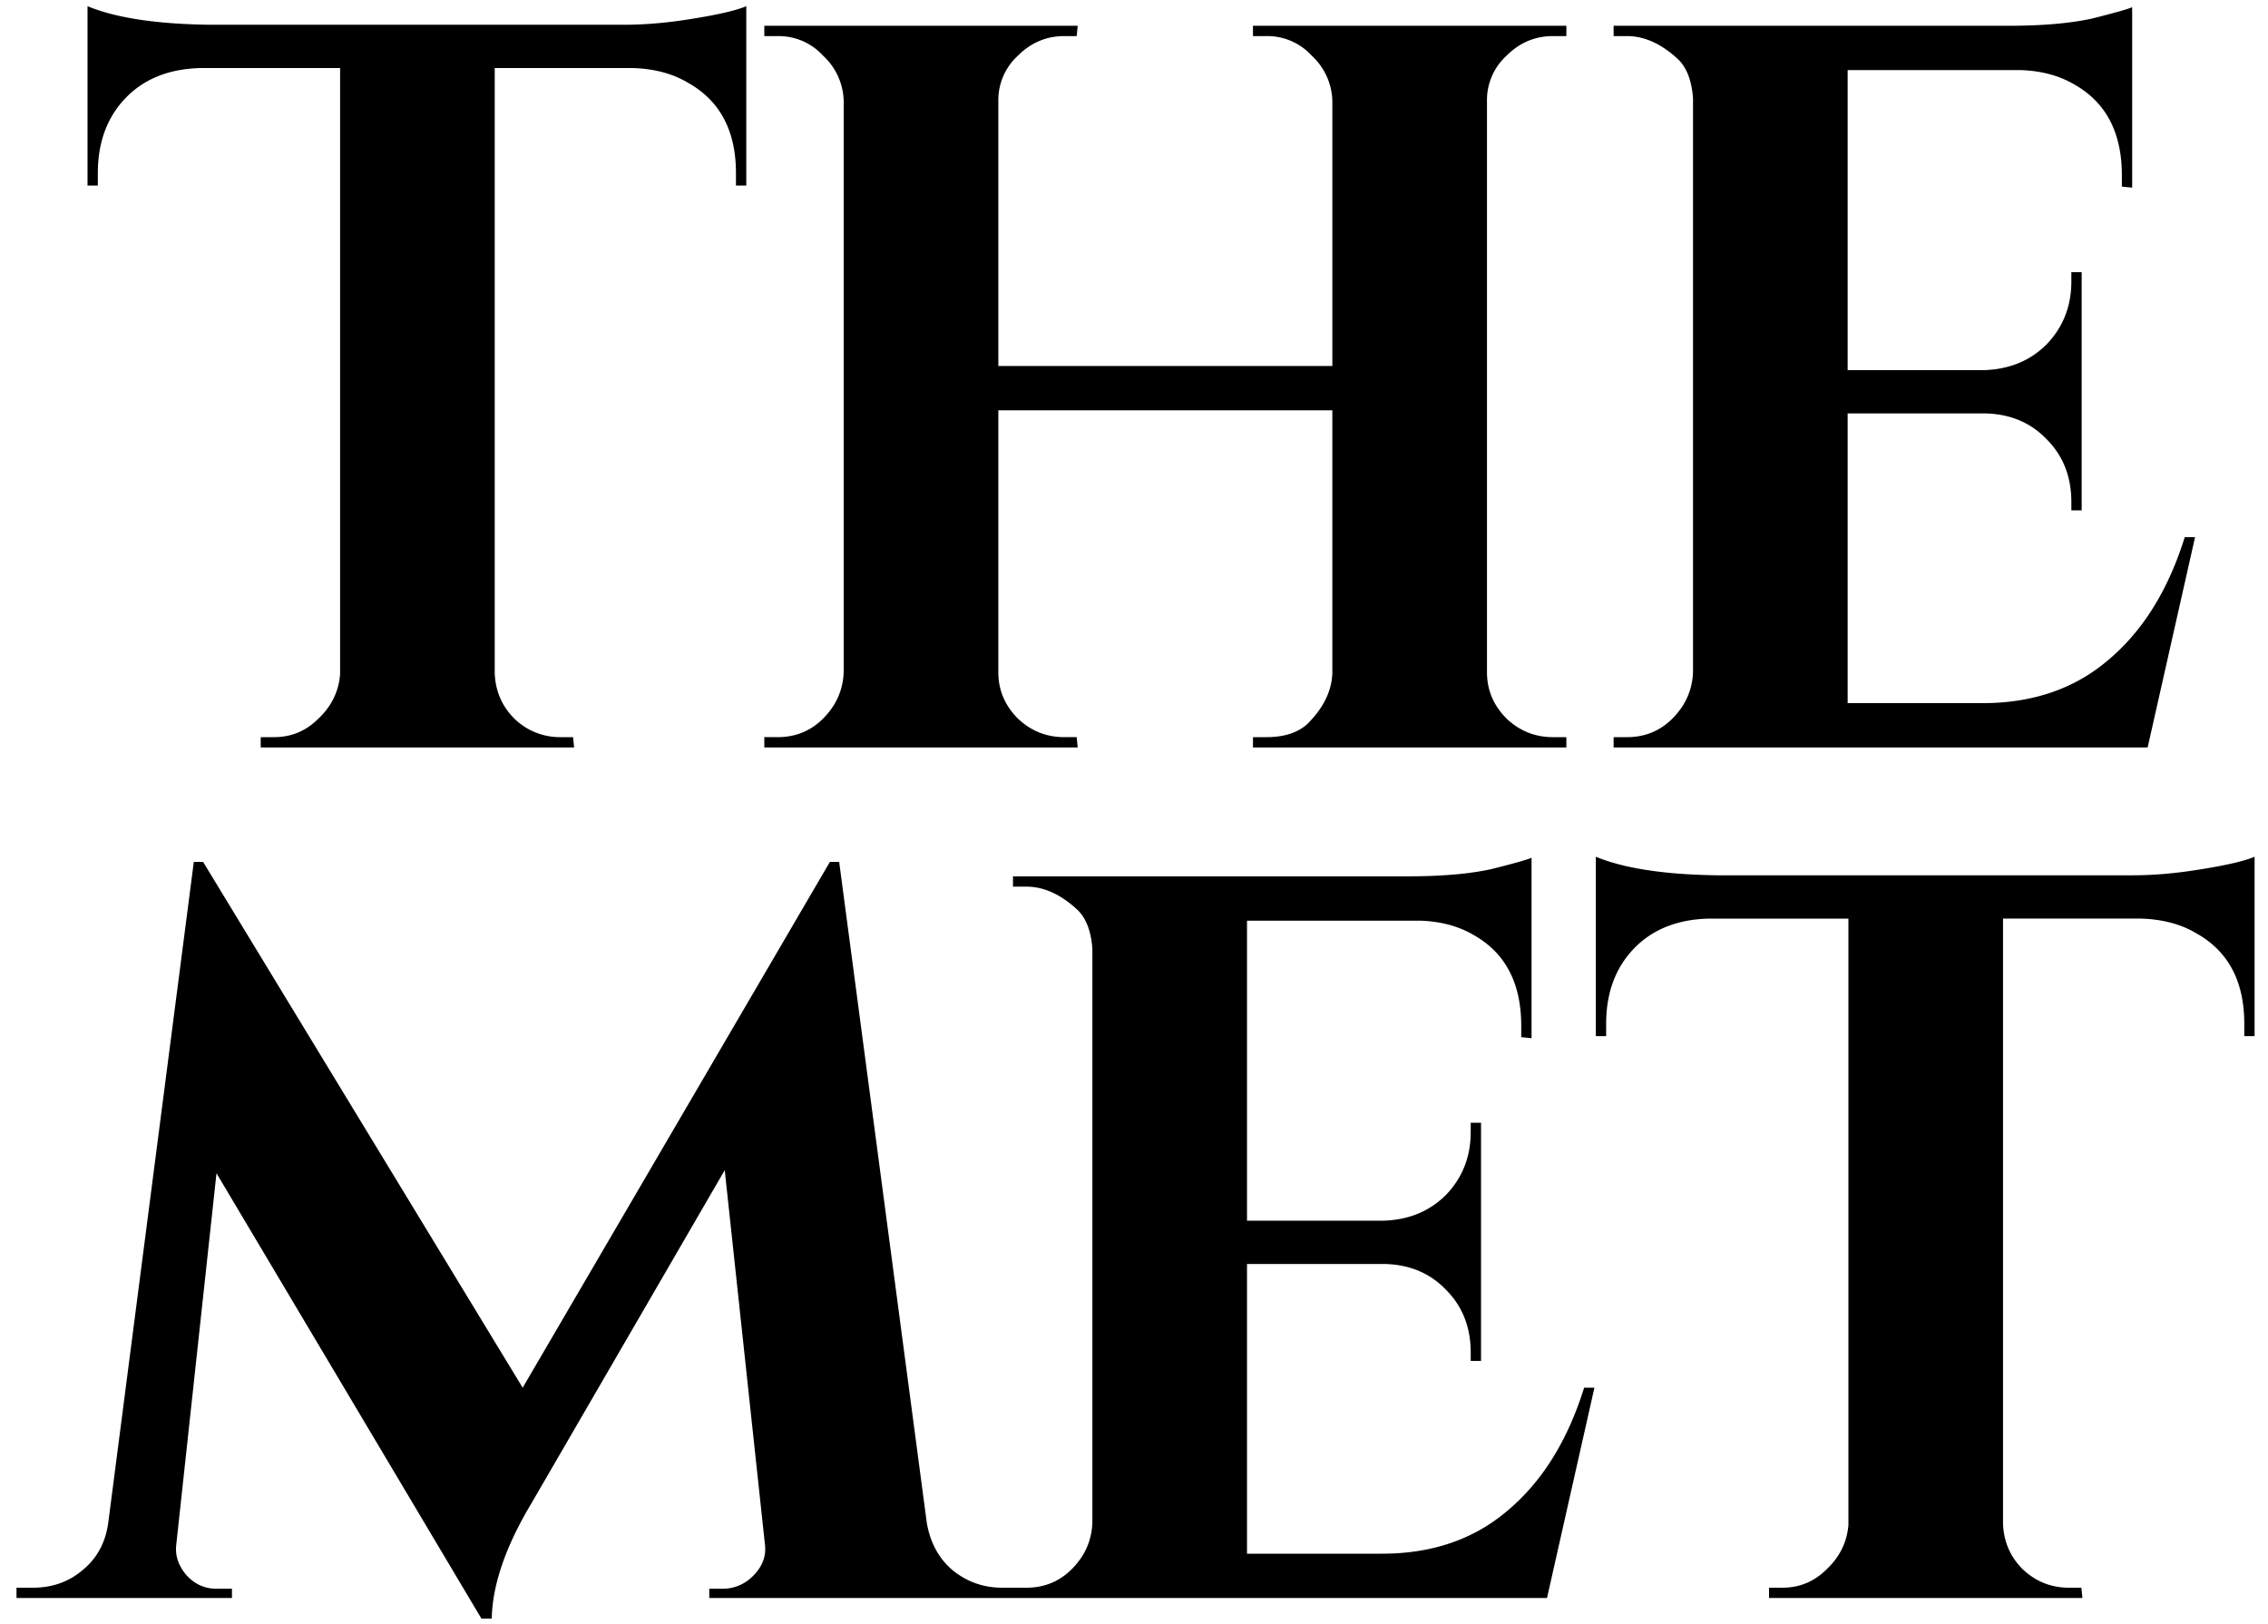 <svg width="88" height="63" fill="none" xmlns="http://www.w3.org/2000/svg"><path d="M19.196 2.64v23.48c.027.693.28 1.28.76 1.76a2.53 2.53 0 0 0 1.8.72h.48l.04.4h-12.16v-.4h.52c.667 0 1.24-.24 1.72-.72.507-.48.787-1.053.84-1.72V2.64h-5.4c-1.227.027-2.2.413-2.92 1.16-.72.747-1.08 1.72-1.08 2.92v.48h-.4V.24c1.093.453 2.667.693 4.72.72h16.12c.827 0 1.72-.08 2.68-.24.987-.16 1.667-.32 2.04-.48V7.2h-.4v-.48c0-1.653-.627-2.827-1.88-3.52-.587-.347-1.293-.533-2.12-.56h-5.36Zm29.94 25.96c.694 0 1.227-.173 1.6-.52.614-.613.934-1.267.96-1.96v-10.2h-12.96v10.16c0 .693.254 1.293.76 1.8.507.48 1.107.72 1.8.72h.48l.04.4h-12.16v-.4h.52c.694 0 1.28-.24 1.76-.72.507-.507.774-1.107.8-1.8V3.92a2.47 2.47 0 0 0-.8-1.76 2.332 2.332 0 0 0-1.76-.76h-.52V1h12.16l-.04.4h-.48c-.693 0-1.293.253-1.8.76a2.331 2.331 0 0 0-.76 1.76V14.2h12.96V3.92a2.47 2.47 0 0 0-.8-1.76 2.332 2.332 0 0 0-1.76-.76h-.52V1h12.16v.4h-.52c-.693 0-1.293.253-1.8.76a2.331 2.331 0 0 0-.76 1.76v22.16c0 .693.254 1.293.76 1.8.507.48 1.107.72 1.8.72h.52v.4h-12.16v-.4h.52Zm13.994 0c.693 0 1.28-.24 1.76-.72.506-.507.773-1.107.8-1.8V3.8c-.054-.693-.254-1.2-.6-1.52-.64-.587-1.294-.88-1.96-.88h-.52V1h15.32c1.306 0 2.386-.093 3.24-.28.853-.213 1.373-.36 1.56-.44v7l-.4-.04V6.8c0-1.653-.614-2.827-1.84-3.52-.587-.347-1.28-.533-2.08-.56h-6.72v11.64h5.28c.986-.027 1.8-.36 2.44-1 .64-.667.96-1.48.96-2.44v-.36h.4v9.24h-.4v-.32c0-.987-.32-1.8-.96-2.44-.614-.64-1.4-.973-2.36-1h-5.36v11.24h5.24c1.946 0 3.573-.56 4.88-1.68 1.333-1.12 2.32-2.707 2.96-4.76h.4L83.33 29H62.61v-.4h.52Zm-24.25 33h.64v.4h-12v-.36h.6c.453-.027.84-.213 1.16-.56.32-.347.453-.733.4-1.16L28.12 45.4 20.6 58.36c-.987 1.653-1.493 3.133-1.52 4.44h-.4L8.4 45.52l-1.56 14.4c-.053.427.08.827.4 1.2.32.347.707.52 1.16.52H9V62H.64v-.4h.64c.747 0 1.387-.227 1.92-.68.56-.453.893-1.067 1-1.84l3.32-25.64h.36l12.4 20.4 11.92-20.4h.36l3.4 25.64c.133.773.467 1.387 1 1.84.56.453 1.2.68 1.92.68Zm.945 0c.693 0 1.28-.24 1.76-.72.507-.507.773-1.107.8-1.8V36.8c-.053-.693-.253-1.2-.6-1.52-.64-.587-1.293-.88-1.96-.88h-.52V34h15.32c1.307 0 2.387-.093 3.24-.28.853-.213 1.373-.36 1.56-.44v7l-.4-.04v-.44c0-1.653-.613-2.827-1.84-3.52-.587-.347-1.28-.533-2.08-.56h-6.72v11.64h5.28c.987-.027 1.8-.36 2.44-1 .64-.667.96-1.48.96-2.44v-.36h.4v9.24h-.4v-.32c0-.987-.32-1.8-.96-2.44-.613-.64-1.4-.973-2.36-1h-5.36v11.24h5.24c1.947 0 3.573-.56 4.88-1.68 1.333-1.12 2.32-2.707 2.96-4.76h.4L60.025 62h-20.72v-.4h.52Zm37.894-25.96v23.48c.027.693.28 1.28.76 1.76.507.48 1.107.72 1.8.72h.48l.04.4H68.64v-.4h.52c.667 0 1.24-.24 1.72-.72.507-.48.787-1.053.84-1.72V35.64h-5.4c-1.226.027-2.2.413-2.92 1.16-.72.747-1.08 1.72-1.08 2.92v.48h-.4v-6.96c1.094.453 2.667.693 4.72.72h16.12c.827 0 1.72-.08 2.68-.24.987-.16 1.667-.32 2.04-.48v6.96h-.4v-.48c0-1.653-.626-2.827-1.88-3.52-.586-.347-1.293-.533-2.12-.56h-5.36Z" fill="#000"/></svg>